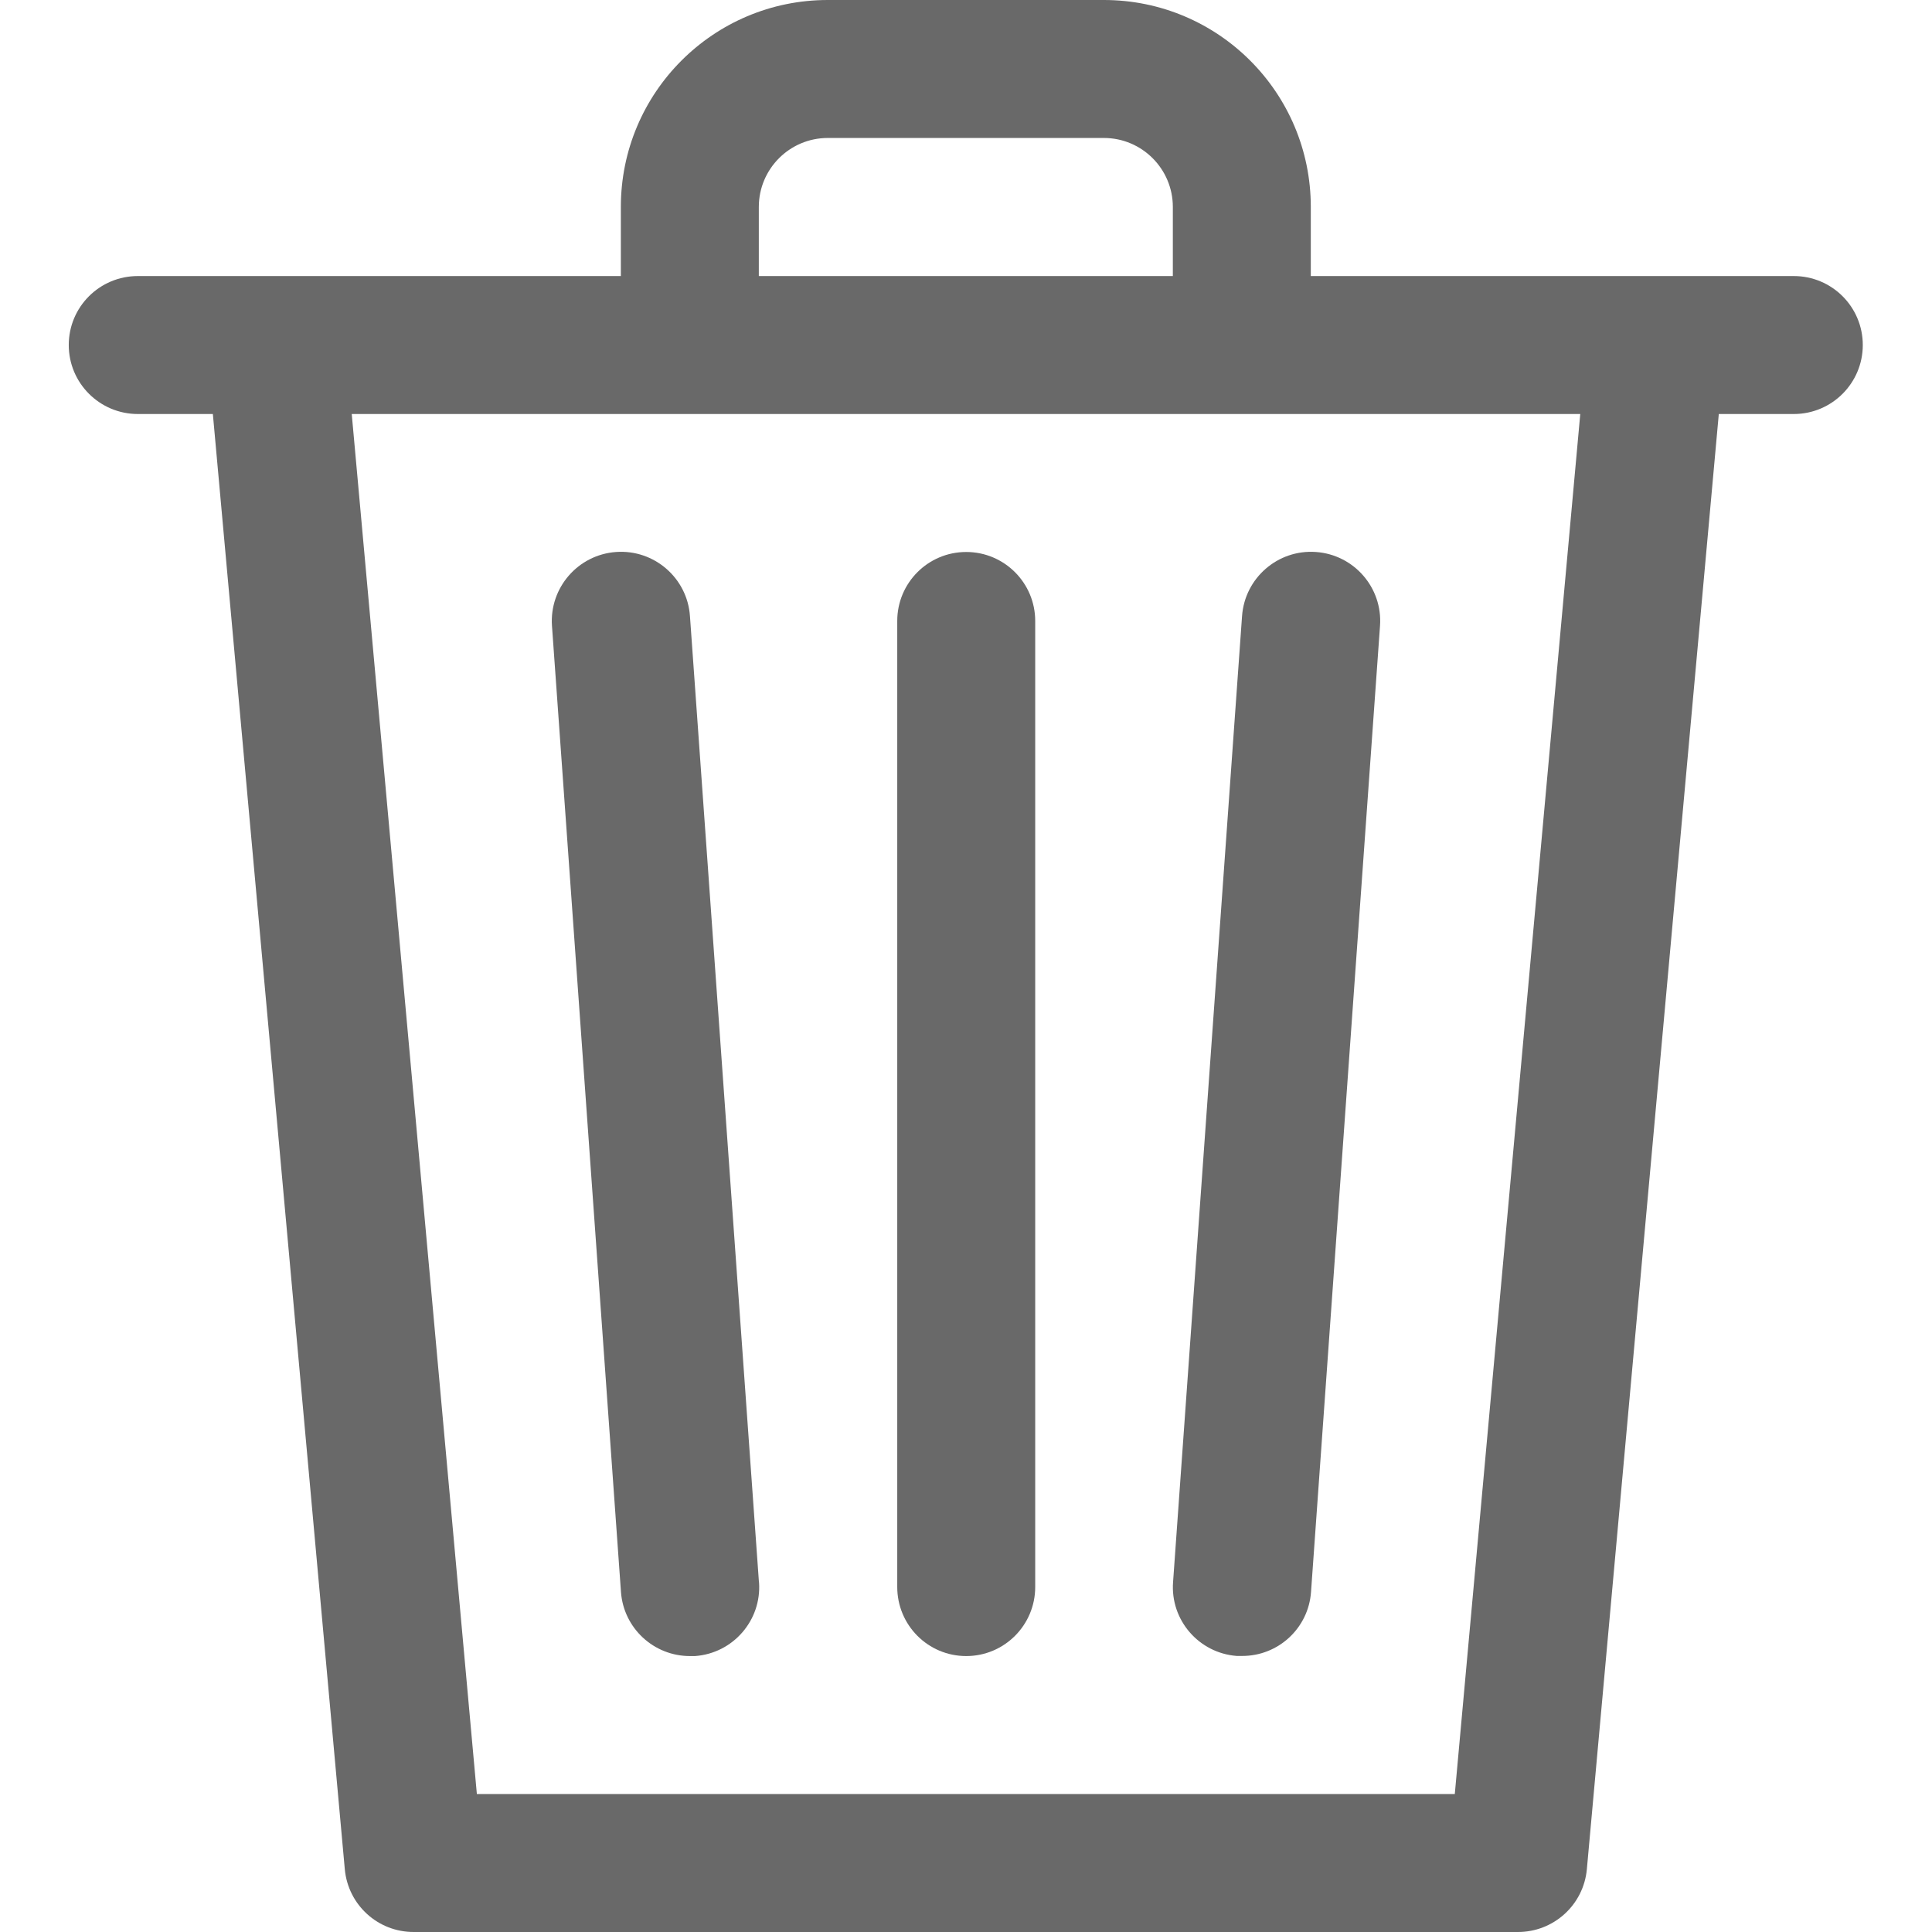 <svg width="17" height="17" viewBox="0 0 17 17" fill="none" xmlns="http://www.w3.org/2000/svg">
<g clip-path="url(#clip0_2843_10022)">
<path d="M15.784 2.429H11.534V1.821C11.534 0.815 10.719 0 9.713 0H7.284C6.278 0 5.463 0.815 5.463 1.821V2.429H1.213C0.877 2.429 0.605 2.7 0.605 3.036C0.605 3.371 0.877 3.643 1.213 3.643H1.873L3.034 16.448C3.063 16.762 3.326 17.001 3.641 17H13.355C13.67 17.001 13.934 16.762 13.963 16.448L15.124 3.643H15.784C16.119 3.643 16.391 3.371 16.391 3.036C16.391 2.7 16.119 2.429 15.784 2.429ZM6.677 1.821C6.677 1.486 6.949 1.214 7.284 1.214H9.713C10.048 1.214 10.32 1.486 10.32 1.821V2.429H6.677V1.821H6.677ZM12.801 15.786H4.196L3.095 3.643H6.07H13.905L12.801 15.786Z" fill="#696969"/>
<path d="M6.679 13.924C6.679 13.923 6.679 13.922 6.678 13.921L6.071 5.421C6.048 5.086 5.756 4.833 5.421 4.857C5.086 4.881 4.833 5.172 4.857 5.508L5.464 14.008C5.487 14.326 5.752 14.572 6.071 14.572H6.115C6.45 14.548 6.702 14.258 6.679 13.924Z" fill="#696969"/>
<path d="M8.502 4.857C8.166 4.857 7.895 5.129 7.895 5.464V13.964C7.895 14.3 8.166 14.572 8.502 14.572C8.837 14.572 9.109 14.3 9.109 13.964V5.464C9.109 5.129 8.837 4.857 8.502 4.857Z" fill="#696969"/>
<path d="M11.579 4.857C11.244 4.833 10.953 5.086 10.929 5.421L10.322 13.921C10.297 14.255 10.549 14.546 10.883 14.571C10.884 14.571 10.885 14.571 10.886 14.571H10.929C11.248 14.572 11.514 14.326 11.536 14.007L12.143 5.507C12.167 5.172 11.915 4.881 11.579 4.857Z" fill="#696969"/>
</g>
<defs>
<clipPath id="clip0_2843_10022">
<rect width="17" height="17" fill="white"/>
</clipPath>
</defs>
</svg>
